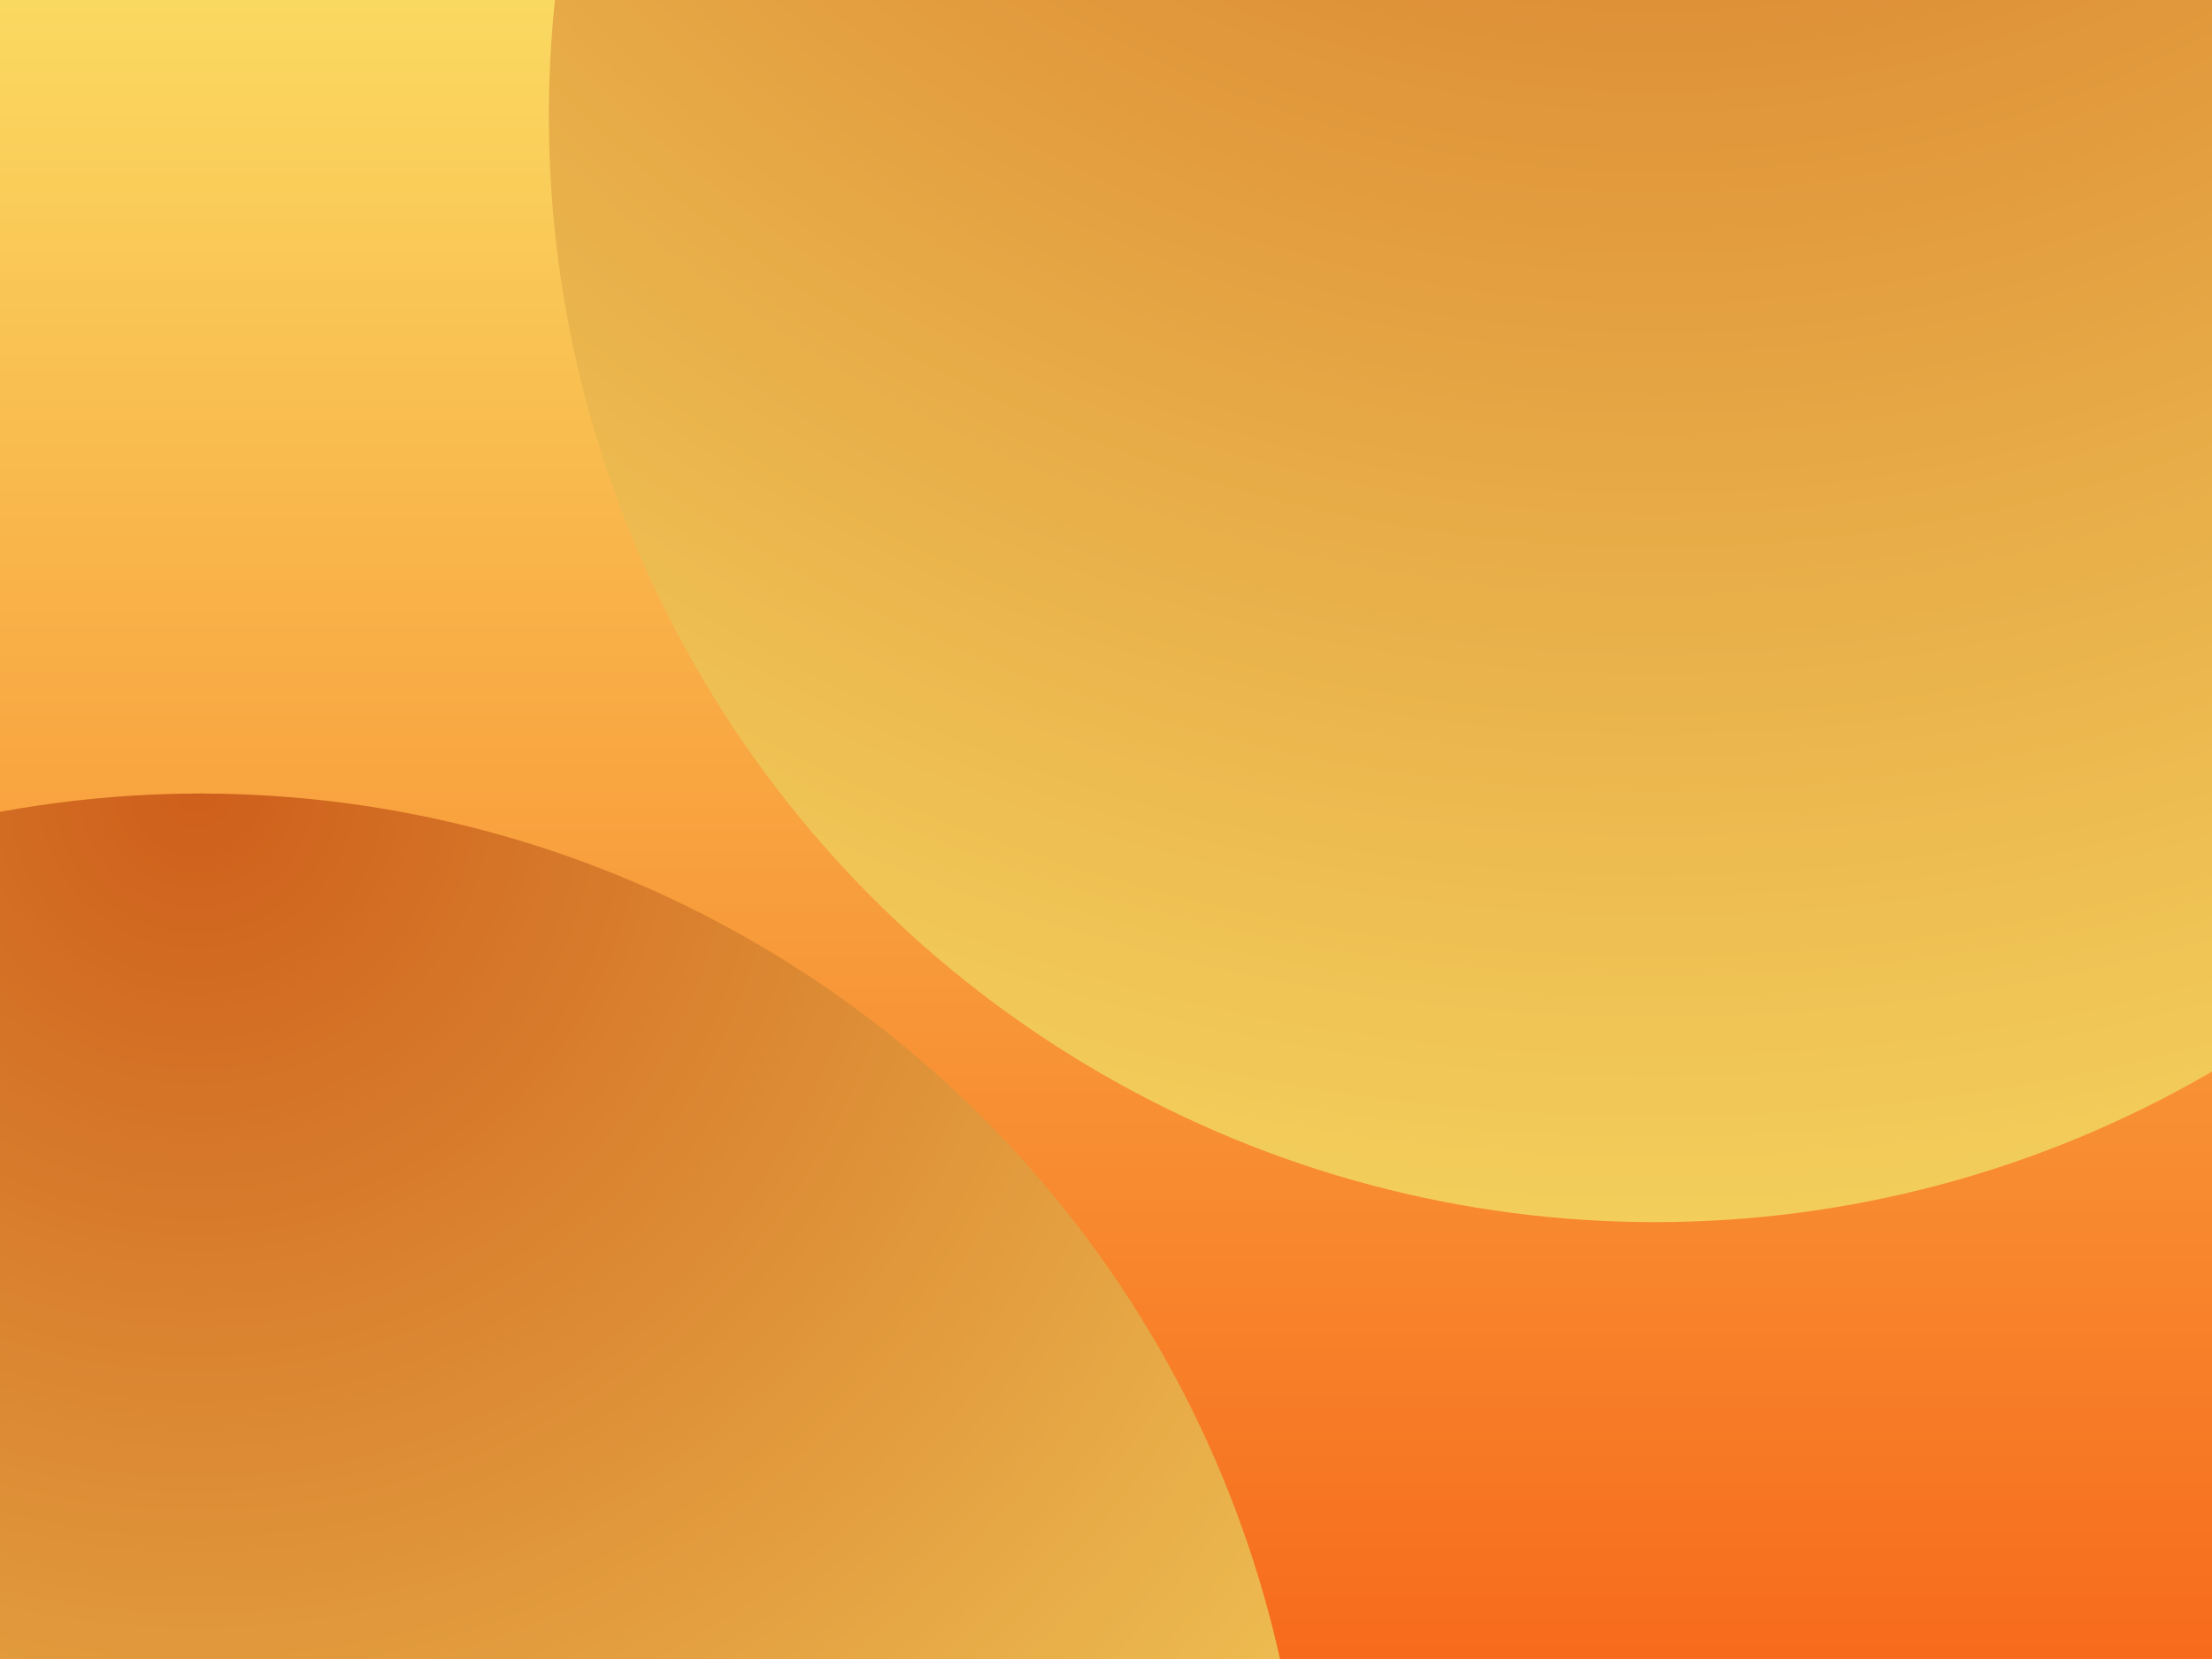 <?xml version="1.0" encoding="UTF-8"?>
<svg width="1600px" height="1200px" viewBox="0 0 1600 1200" version="1.1" xmlns="http://www.w3.org/2000/svg" xmlns:xlink="http://www.w3.org/1999/xlink">
    <!-- Generator: Sketch 51.3 (57544) - http://www.bohemiancoding.com/sketch -->
    <title>Dribbble bg 0</title>
    <desc>Created with Sketch.</desc>
    <defs>
        <linearGradient x1="50%" y1="0%" x2="50%" y2="100%" id="linearGradient-1">
            <stop stop-color="#FAD961" offset="0%"></stop>
            <stop stop-color="#F76B1C" offset="100%"></stop>
        </linearGradient>
        <radialGradient cx="50%" cy="0%" fx="50%" fy="0%" r="100%" id="radialGradient-2">
            <stop stop-color="#CE5F1B" offset="0%"></stop>
            <stop stop-color="#F3CE5B" offset="100%"></stop>
        </radialGradient>
        <radialGradient cx="50%" cy="0%" fx="50%" fy="0%" r="75.164%" id="radialGradient-3">
            <stop stop-color="#CE5F1B" offset="0%"></stop>
            <stop stop-color="#F3CE5B" offset="100%"></stop>
        </radialGradient>
    </defs>
    <g id="Dribbble-bg-0" stroke="none" stroke-width="1" fill="none" fill-rule="evenodd">
        <g id="bg" transform="translate(-655, -716)" fill-rule="nonzero">
            <rect id="gradient" fill="url(#linearGradient-1)" x="655" y="716" width="1600" height="1200"></rect>
            <circle id="Oval" fill="url(#radialGradient-2)" cx="1852" cy="800" r="800"></circle>
            <circle id="Oval-Copy" fill="url(#radialGradient-3)" cx="800" cy="2090" r="800"></circle>
        </g>
    </g>
</svg>